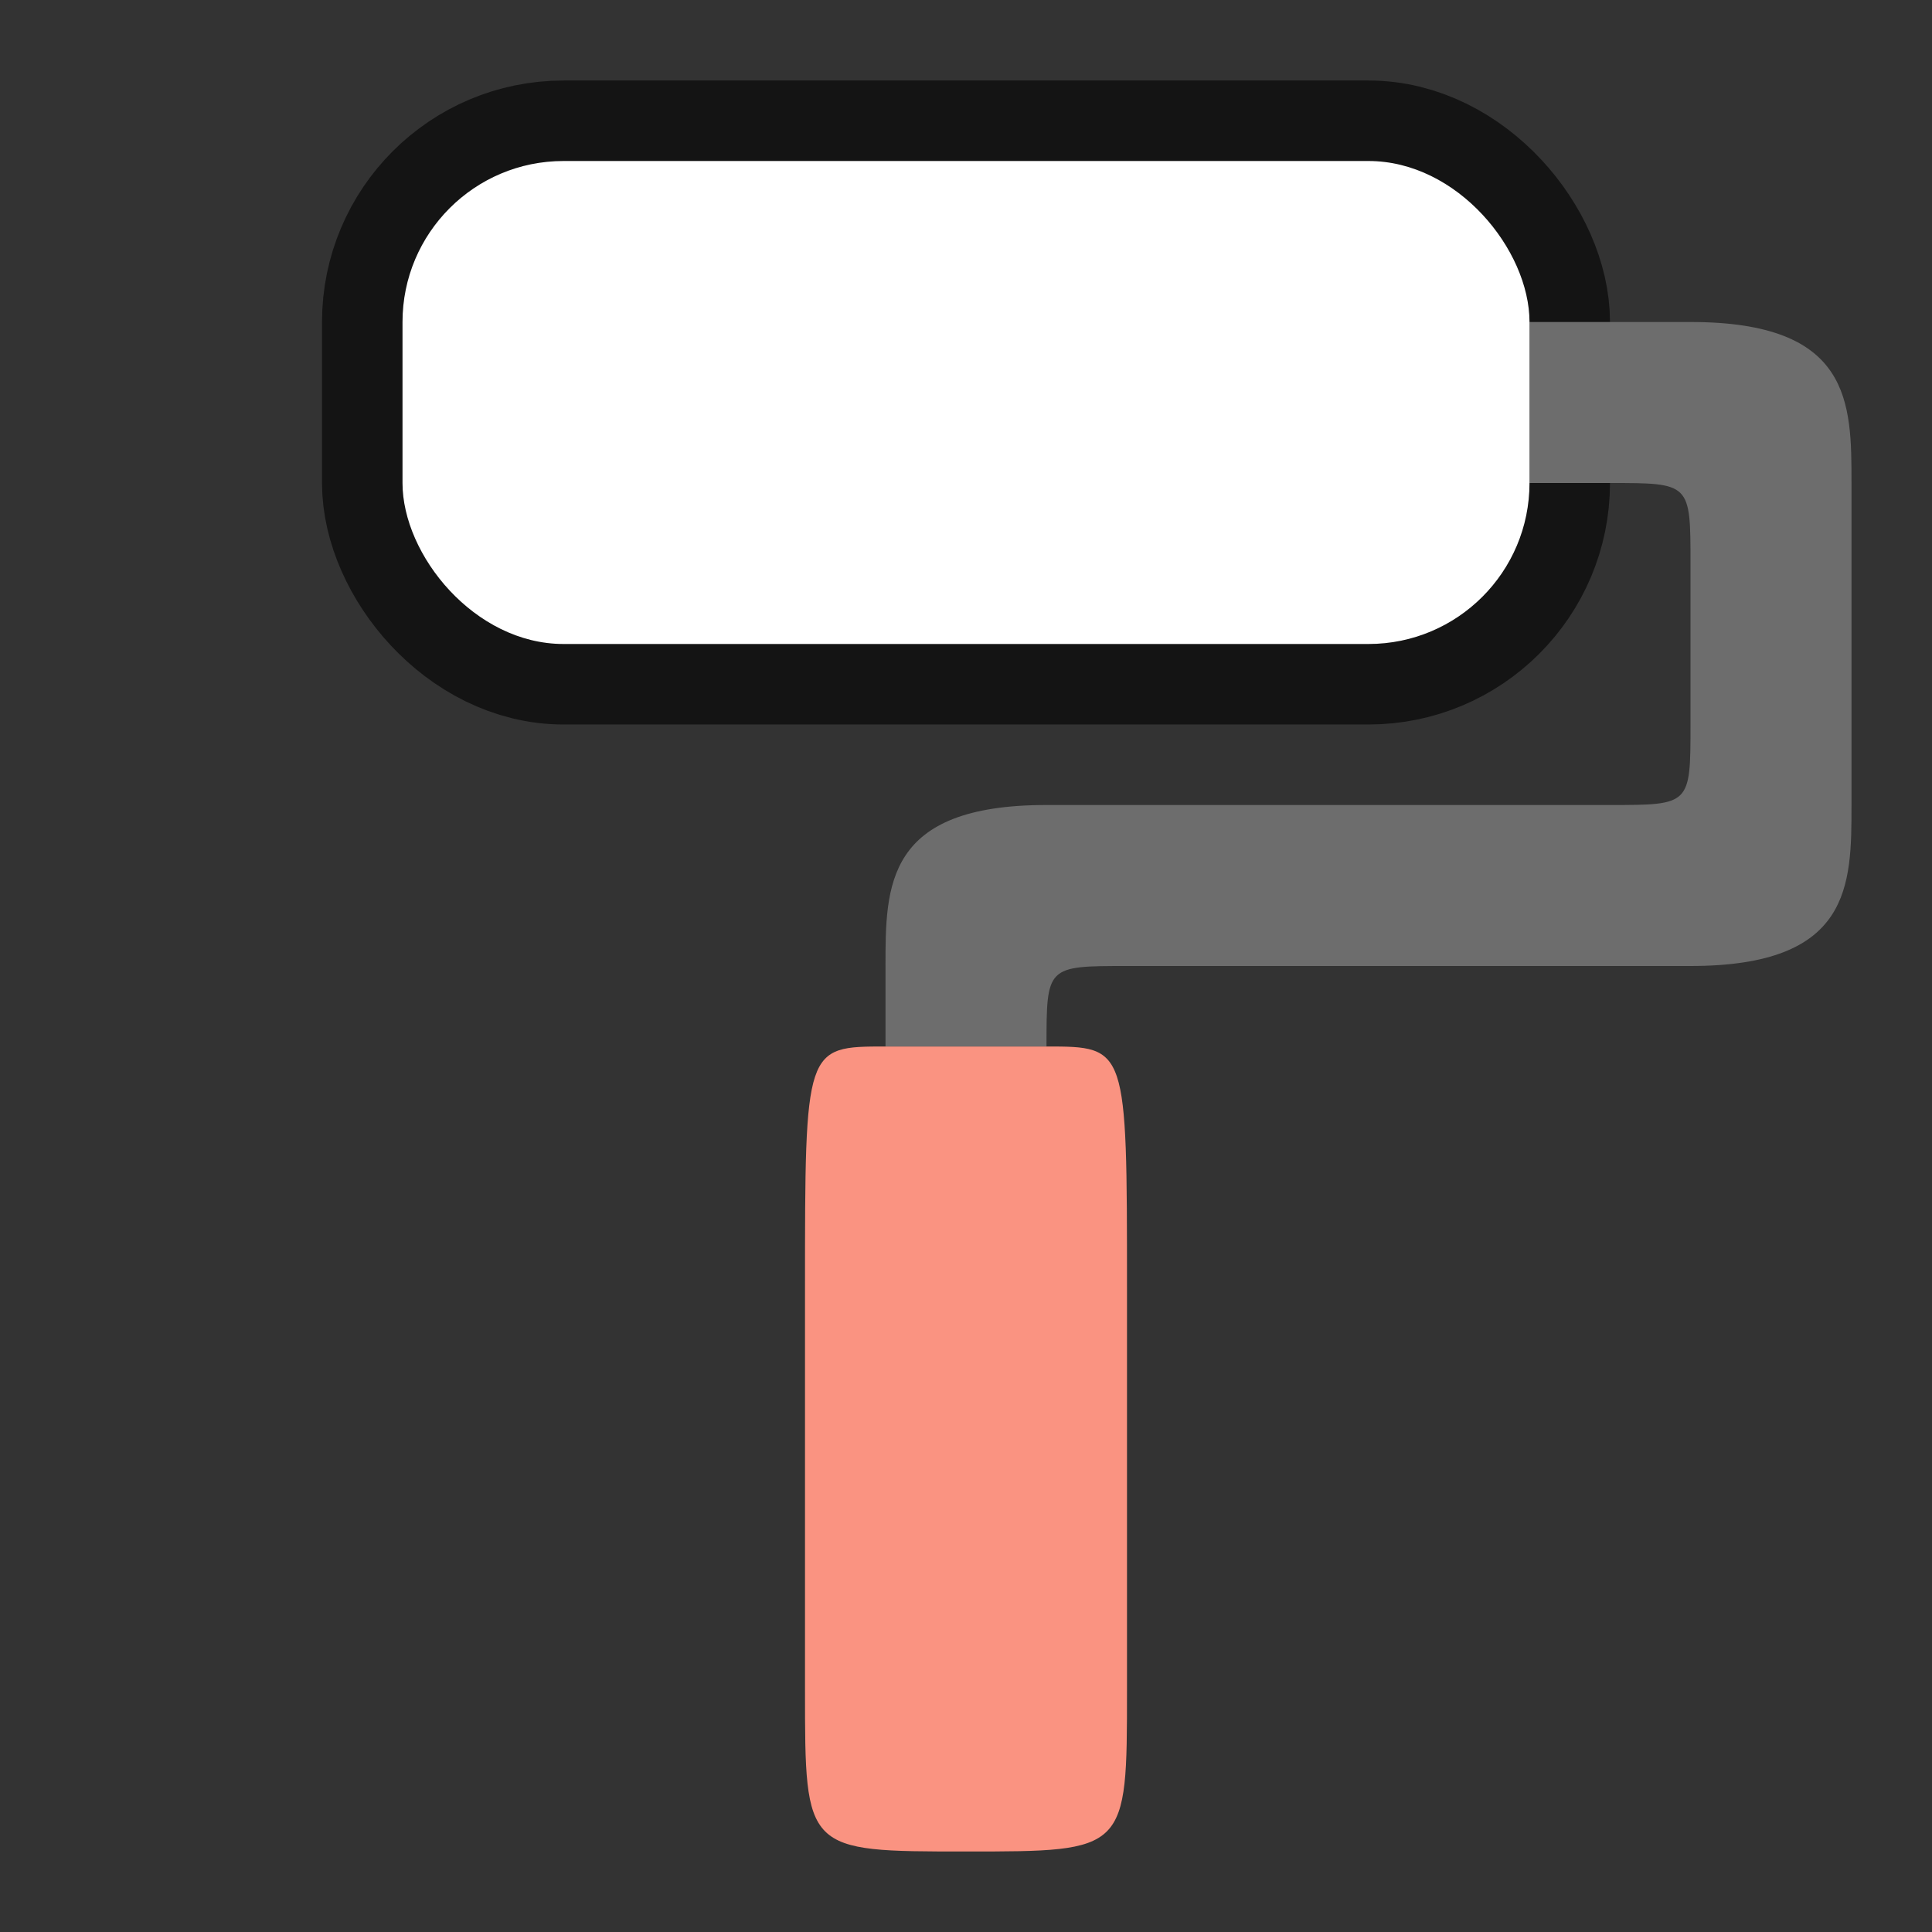 <?xml version="1.0" encoding="UTF-8" standalone="no"?>
<svg
   xmlns:dc="http://purl.org/dc/elements/1.1/"
   xmlns:cc="http://creativecommons.org/ns#"
   xmlns:rdf="http://www.w3.org/1999/02/22-rdf-syntax-ns#"
   xmlns:svg="http://www.w3.org/2000/svg"
   xmlns="http://www.w3.org/2000/svg"
   xmlns:sodipodi="http://sodipodi.sourceforge.net/DTD/sodipodi-0.dtd"
   xmlns:inkscape="http://www.inkscape.org/namespaces/inkscape"
   viewBox="0 0 24 24"
   version="1.1"
   id="svg4"
   sodipodi:docname="lc_choosedesign.svg"
   inkscape:export-filename="/home/jupiter007/Libreoffice yaru theme fullcolor/build/cmd/lc_choosedesign.png"
   inkscape:export-xdpi="96"
   inkscape:export-ydpi="96"
   inkscape:version="0.92.5 (2060ec1f9f, 2020-04-08)">
  <rect x="0" y="0" width="24" height="24" fill="#333333" stroke="none"/>
  <defs
     id="defs8" />
  <sodipodi:namedview
     pagecolor="#ffffff"
     bordercolor="#666666"
     borderopacity="1"
     objecttolerance="10"
     gridtolerance="10"
     guidetolerance="10"
     inkscape:pageopacity="0"
     inkscape:pageshadow="2"
     inkscape:window-width="1920"
     inkscape:window-height="1011"
     id="namedview6"
     showgrid="true"
     inkscape:zoom="22.627417"
     inkscape:cx="1.6711233"
     inkscape:cy="8.261824"
     inkscape:window-x="0"
     inkscape:window-y="32"
     inkscape:window-maximized="1"
     inkscape:current-layer="svg4">
    <inkscape:grid
       type="xygrid"
       id="grid879" />
  </sodipodi:namedview>
  <rect
     style="opacity:0.6;fill:#000000;fill-opacity:1;fill-rule:evenodd;stroke:#000000;stroke-width:2;stroke-linecap:butt;stroke-linejoin:round;stroke-miterlimit:4;stroke-dasharray:none;stroke-opacity:1"
     id="rect831"
     width="14"
     height="6"
     x="5"
     y="2"
     ry="2" />
  <path
     style="fill:#6d6d6d;fill-opacity:1;stroke:none;stroke-width:1px;stroke-linecap:butt;stroke-linejoin:miter;stroke-opacity:1"
     d="m 19,4 h 2 c 2,0 2,1 2,2 v 4 c 0,1 0,2 -2,2 h -7 c -1,0 -1,0 -1,1 h -2 v -1 c 0,-1 0,-2 2,-2 h 7 c 1,0 1,0 1,-1 V 7 C 21,6 21,6 20,6 H 19 V 4"
     id="path823"
     inkscape:connector-curvature="0"
     sodipodi:nodetypes="cccccccccccccccc" />
  <path
     style="fill:#fa9381;fill-opacity:1;stroke:none;stroke-width:1px;stroke-linecap:butt;stroke-linejoin:miter;stroke-opacity:1"
     d="m 11,13 h 2 c 1,0 1,0 1,3 v 5 c 0,2 0,2 -2,2 -2,0 -2,0 -2,-2 v -5 c 0,-3 0,-3 1,-3 z"
     id="path827"
     inkscape:connector-curvature="0"
     sodipodi:nodetypes="cccccccc" />
  <rect
     ry="2"
     y="2"
     x="5"
     height="6"
     width="14"
     id="rect829"
     style="opacity:1;fill:#ffffff;fill-opacity:1;fill-rule:evenodd;stroke:none;stroke-width:2;stroke-linecap:butt;stroke-linejoin:round;stroke-miterlimit:4;stroke-dasharray:none;stroke-opacity:1" />
</svg>
